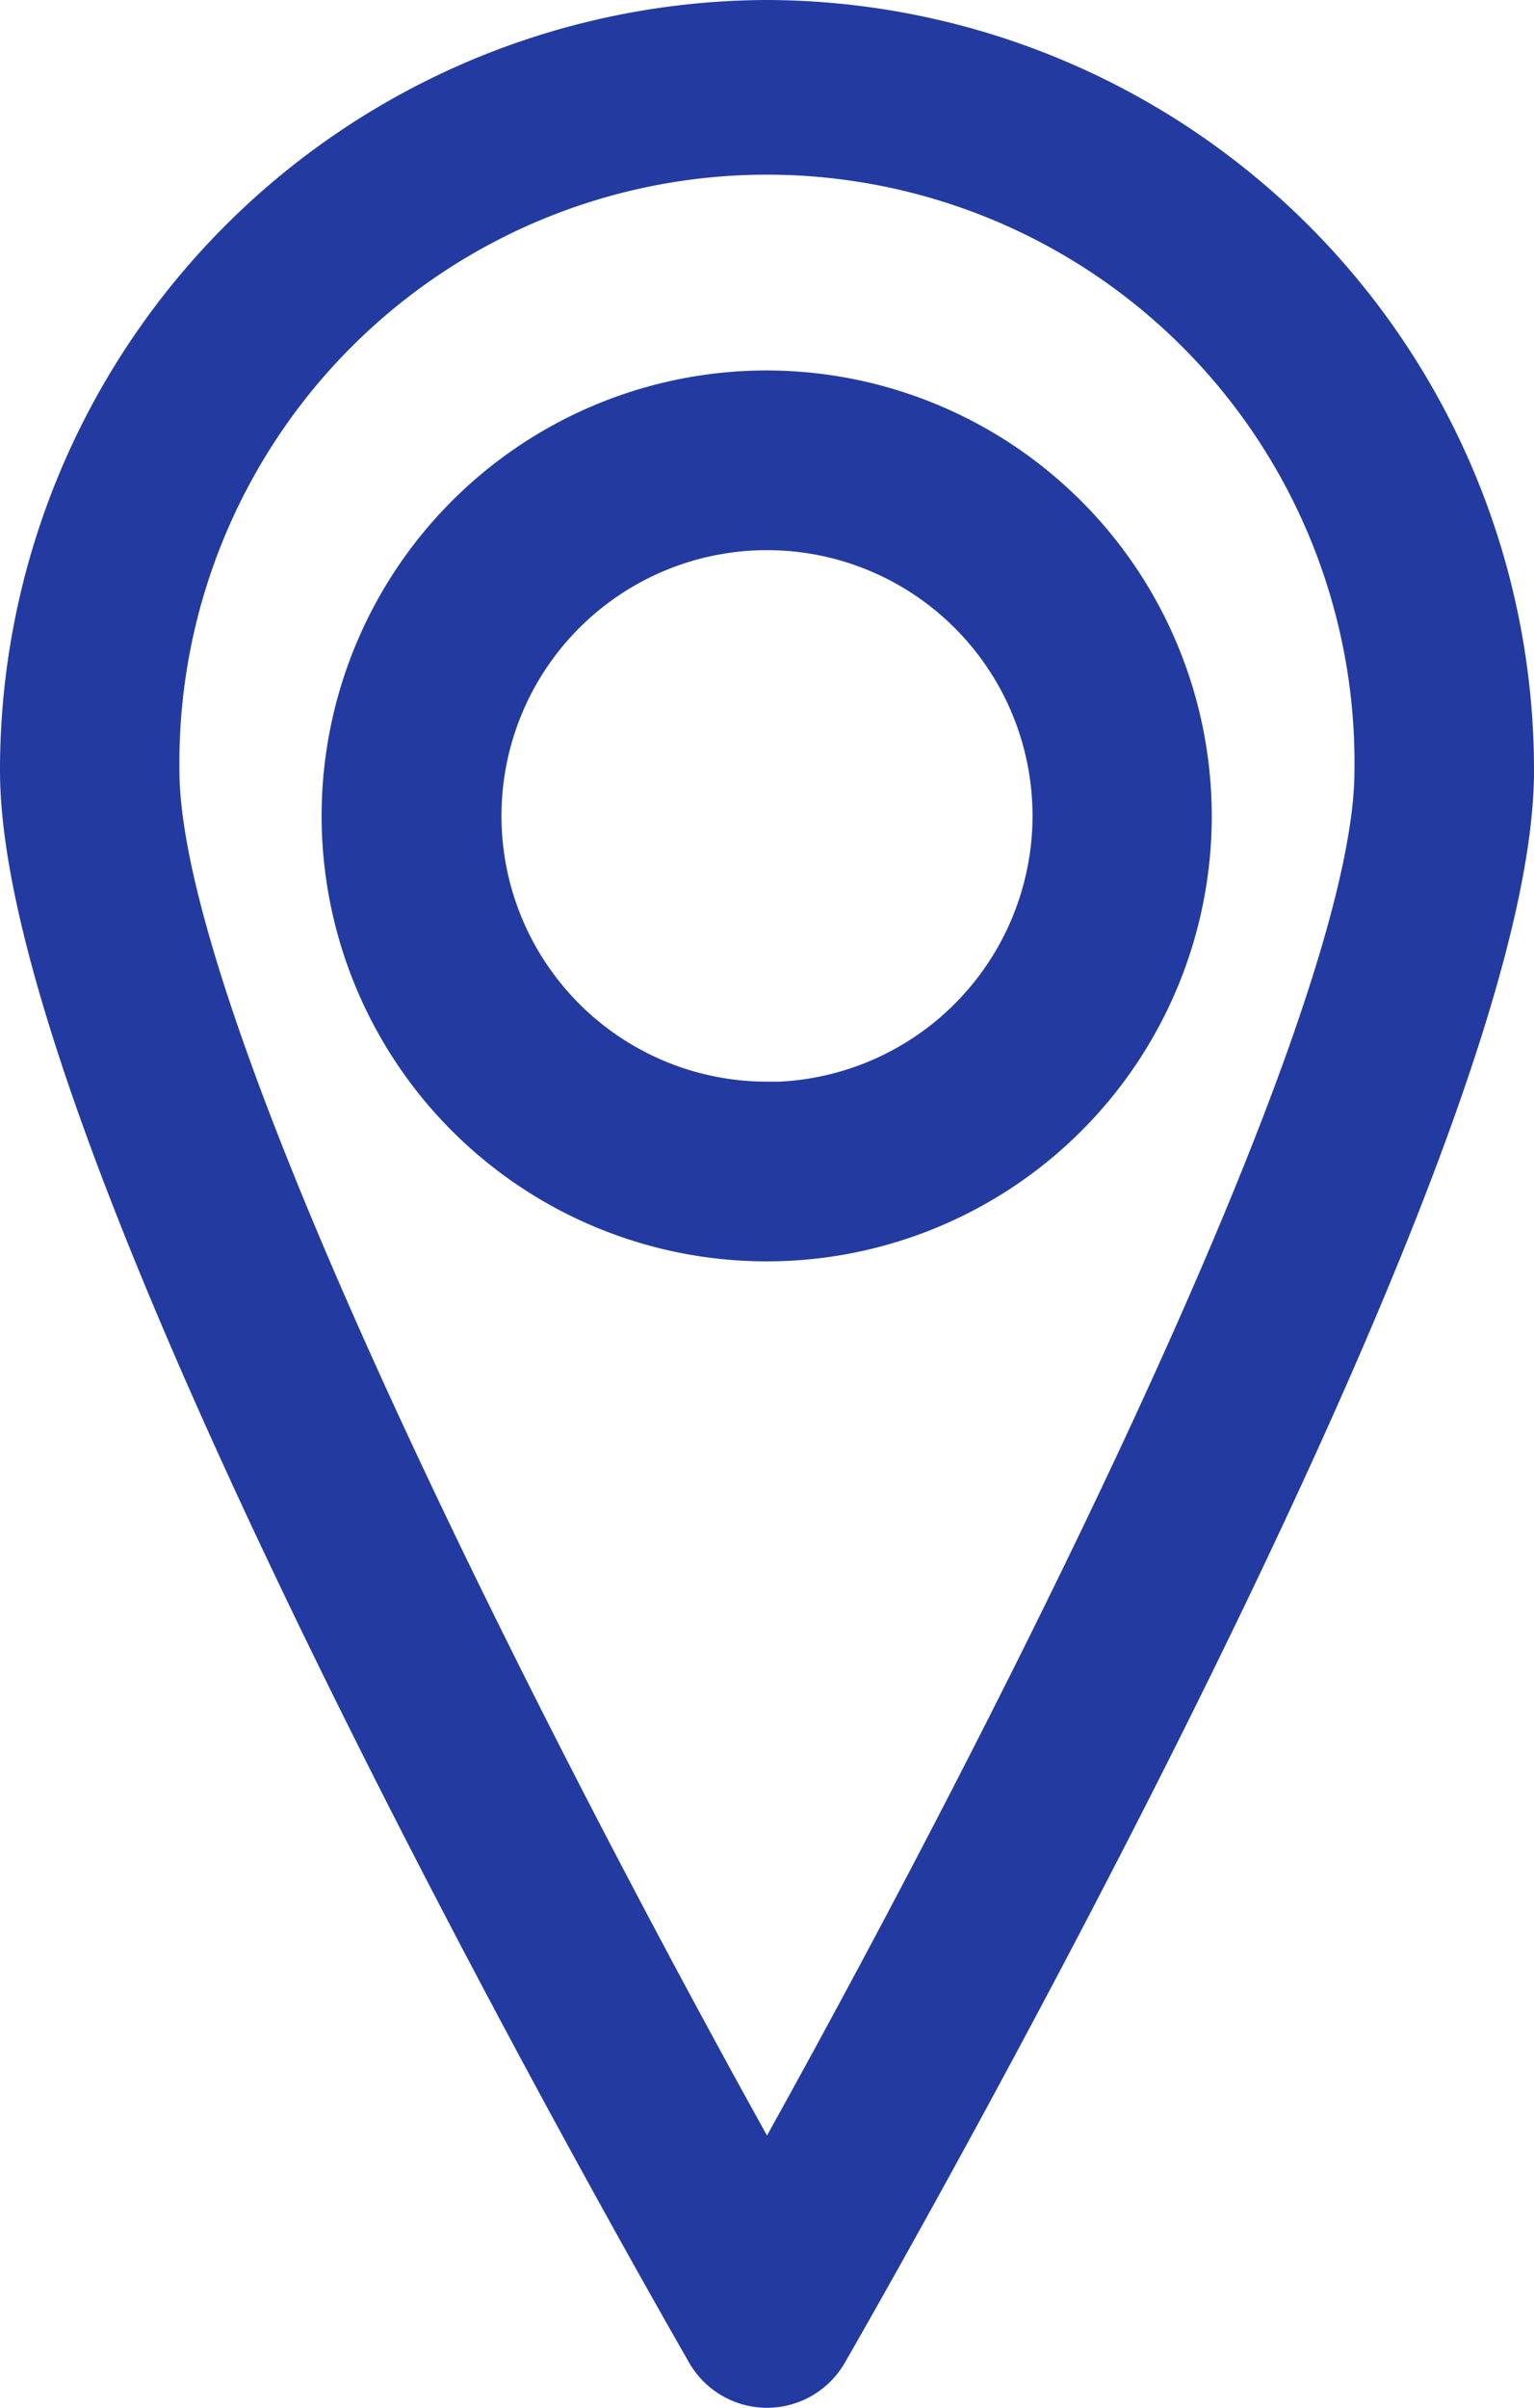<svg xmlns="http://www.w3.org/2000/svg" width="14.986" height="23.502" viewBox="0 0 14.986 23.502"><defs><style>.a{fill:#233ba0;stroke:#233ba0;stroke-width:0.4px;}</style></defs><g transform="translate(0.2 0.2)"><path class="a" d="M73.855,80.2A4.148,4.148,0,1,0,78,84.351,4.153,4.153,0,0,0,73.855,80.2Zm0,6.942a2.794,2.794,0,1,1,2.794-2.794A2.8,2.8,0,0,1,73.855,87.145Zm0,0" transform="translate(-66.562 -76.584)"/><path class="a" d="M7.293,0A7.316,7.316,0,0,0,0,7.322c0,1.628,1.137,4.733,3.379,9.23,1.645,3.3,3.312,6.183,3.328,6.212a.677.677,0,0,0,1.172,0c.017-.029,1.684-2.915,3.328-6.212,2.242-4.5,3.379-7.6,3.379-9.23A7.316,7.316,0,0,0,7.293,0Zm0,21.055c-2.077-3.71-5.94-11.143-5.94-13.733a5.94,5.94,0,1,1,11.879,0C13.233,9.913,9.371,17.345,7.293,21.055Zm0,0" transform="translate(0 0)"/></g></svg>